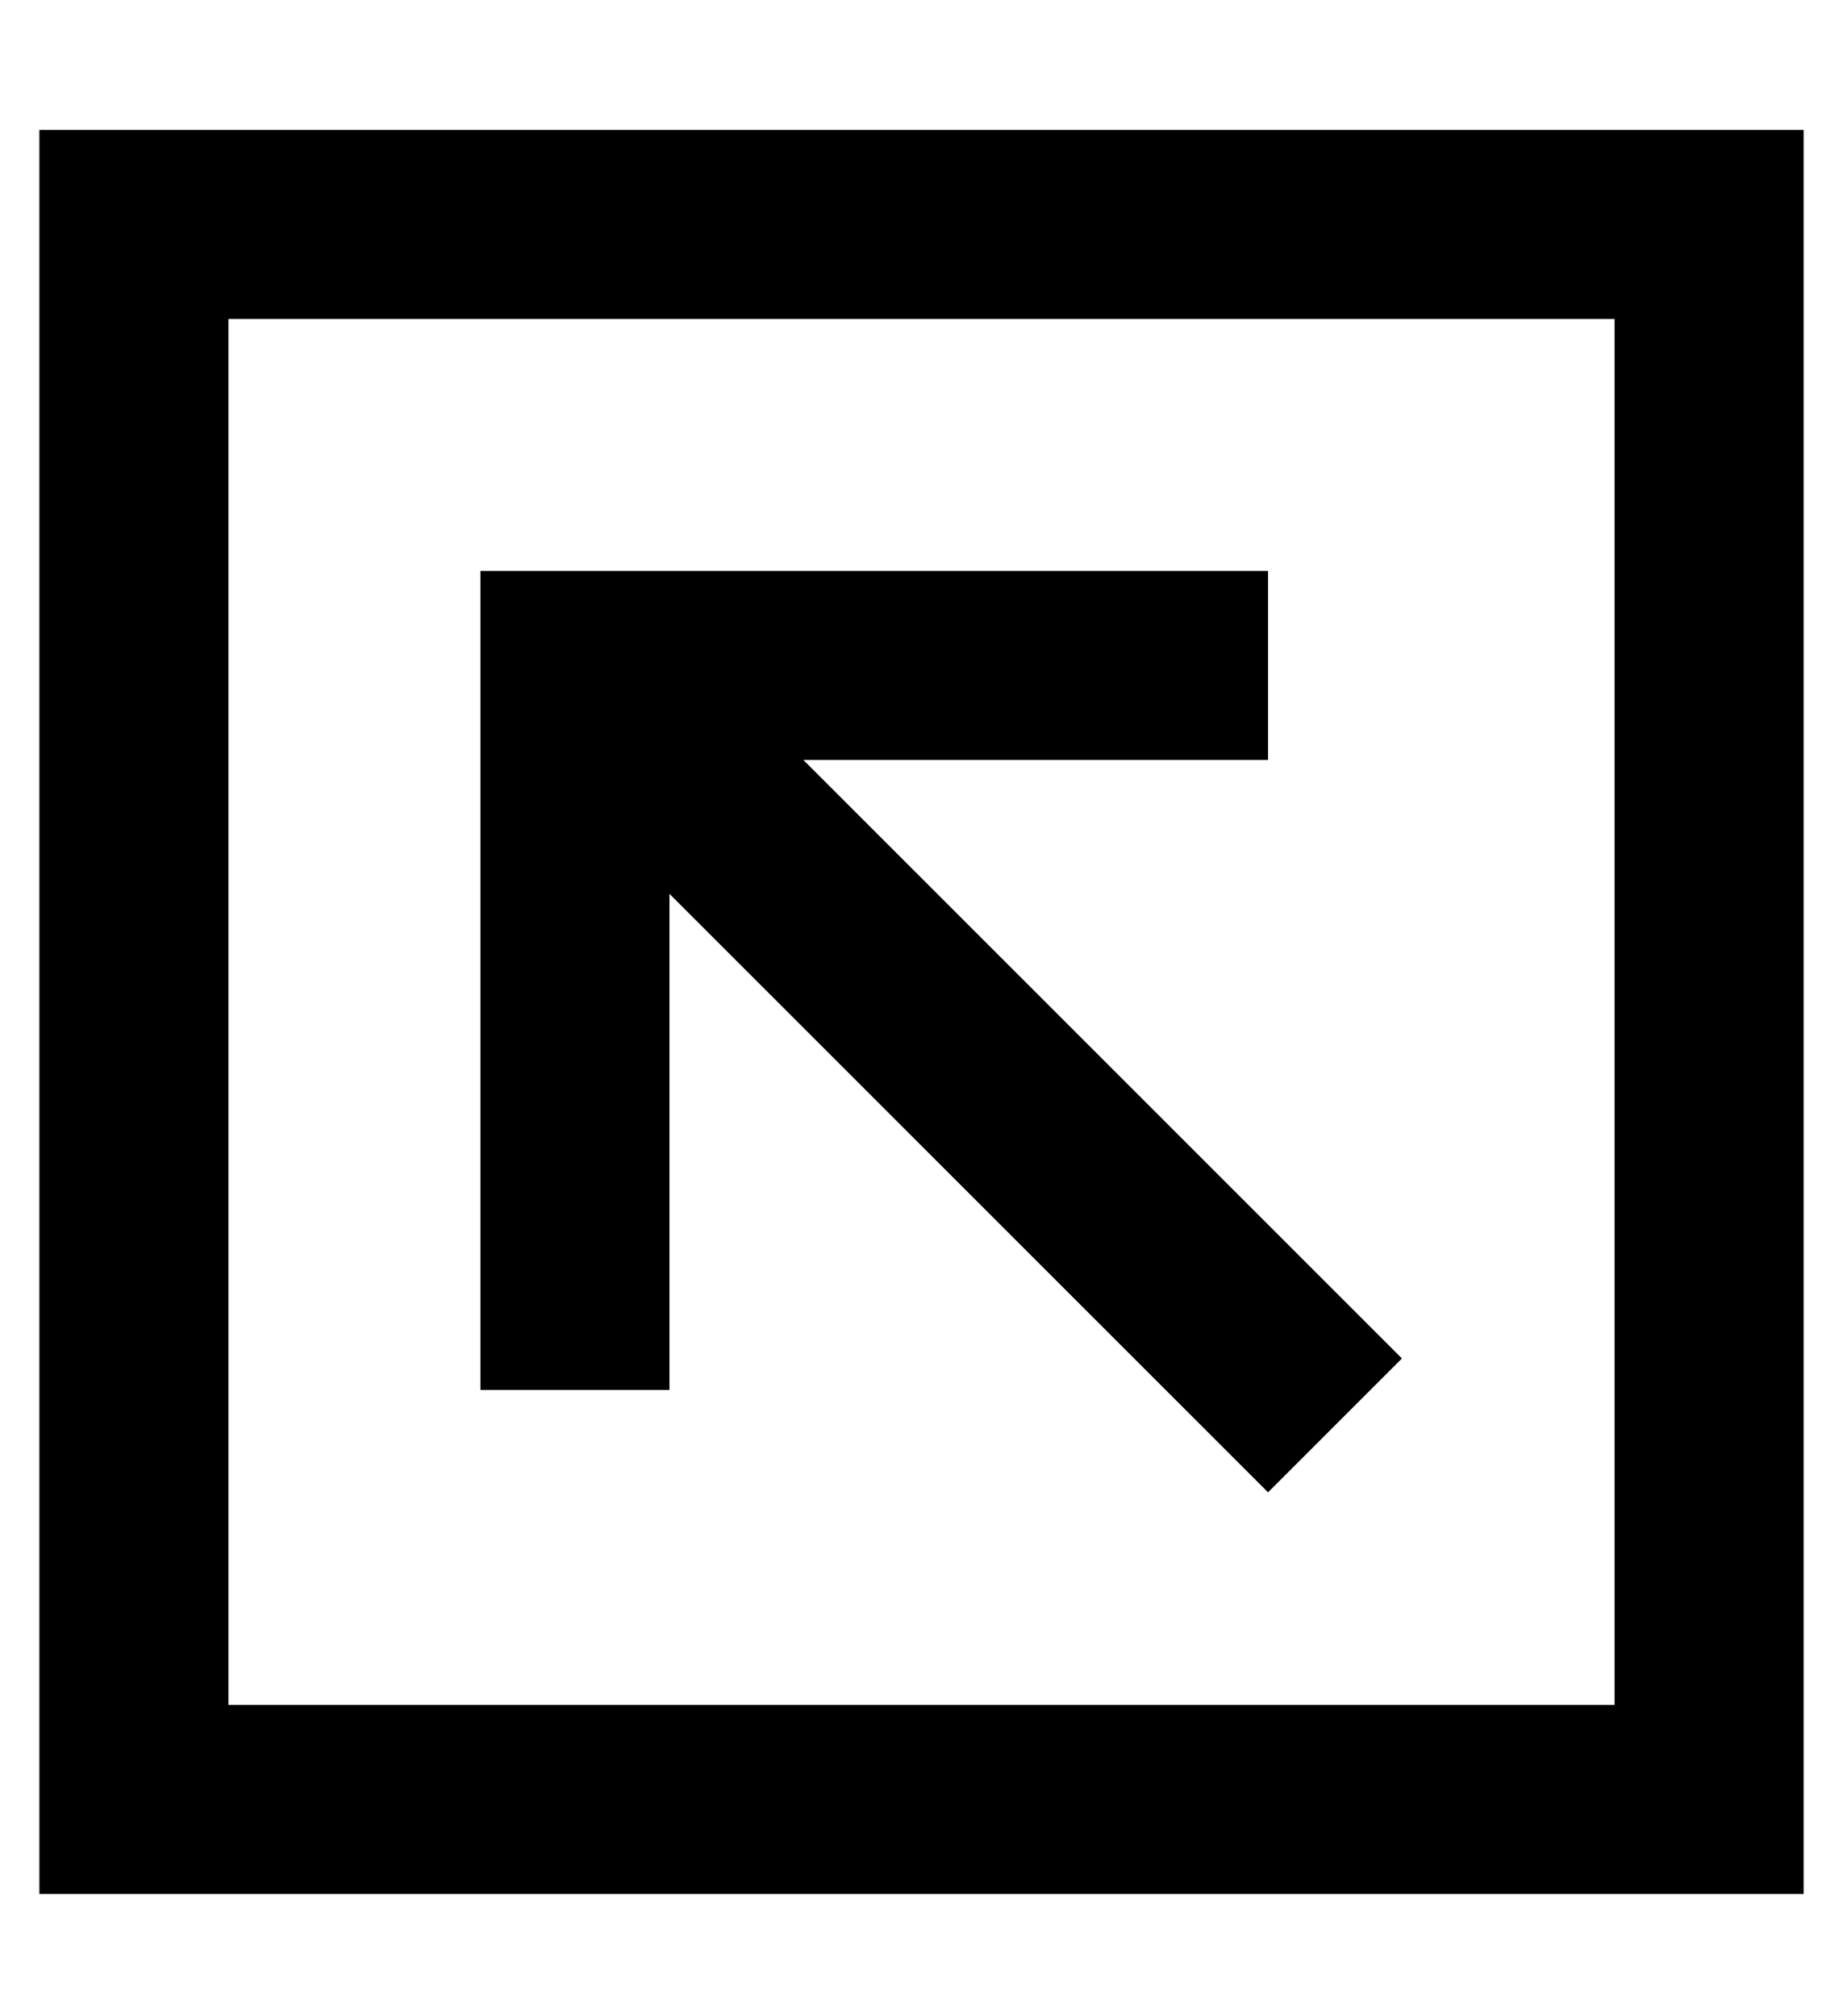 <?xml version="1.0" standalone="no"?>
<!DOCTYPE svg PUBLIC "-//W3C//DTD SVG 1.1//EN" "http://www.w3.org/Graphics/SVG/1.1/DTD/svg11.dtd" >
<svg xmlns="http://www.w3.org/2000/svg" xmlns:xlink="http://www.w3.org/1999/xlink" version="1.1" viewBox="-10 -40 468 512">
   <path fill="currentColor"
d="M48 41v352v-352v352h352v0v-352v0h-352v0zM0 -7h48h-48h448v48v0v352v0v48v0h-48h-400v-48v0v-352v0v-48v0zM136 105h152h-152h176v48v0h-24h-94l135 135v0l17 17v0l-34 34v0l-17 -17v0l-135 -135v0v102v0v24v0h-48v0v-24v0v-160v0v-24v0h24v0z" />
</svg>
